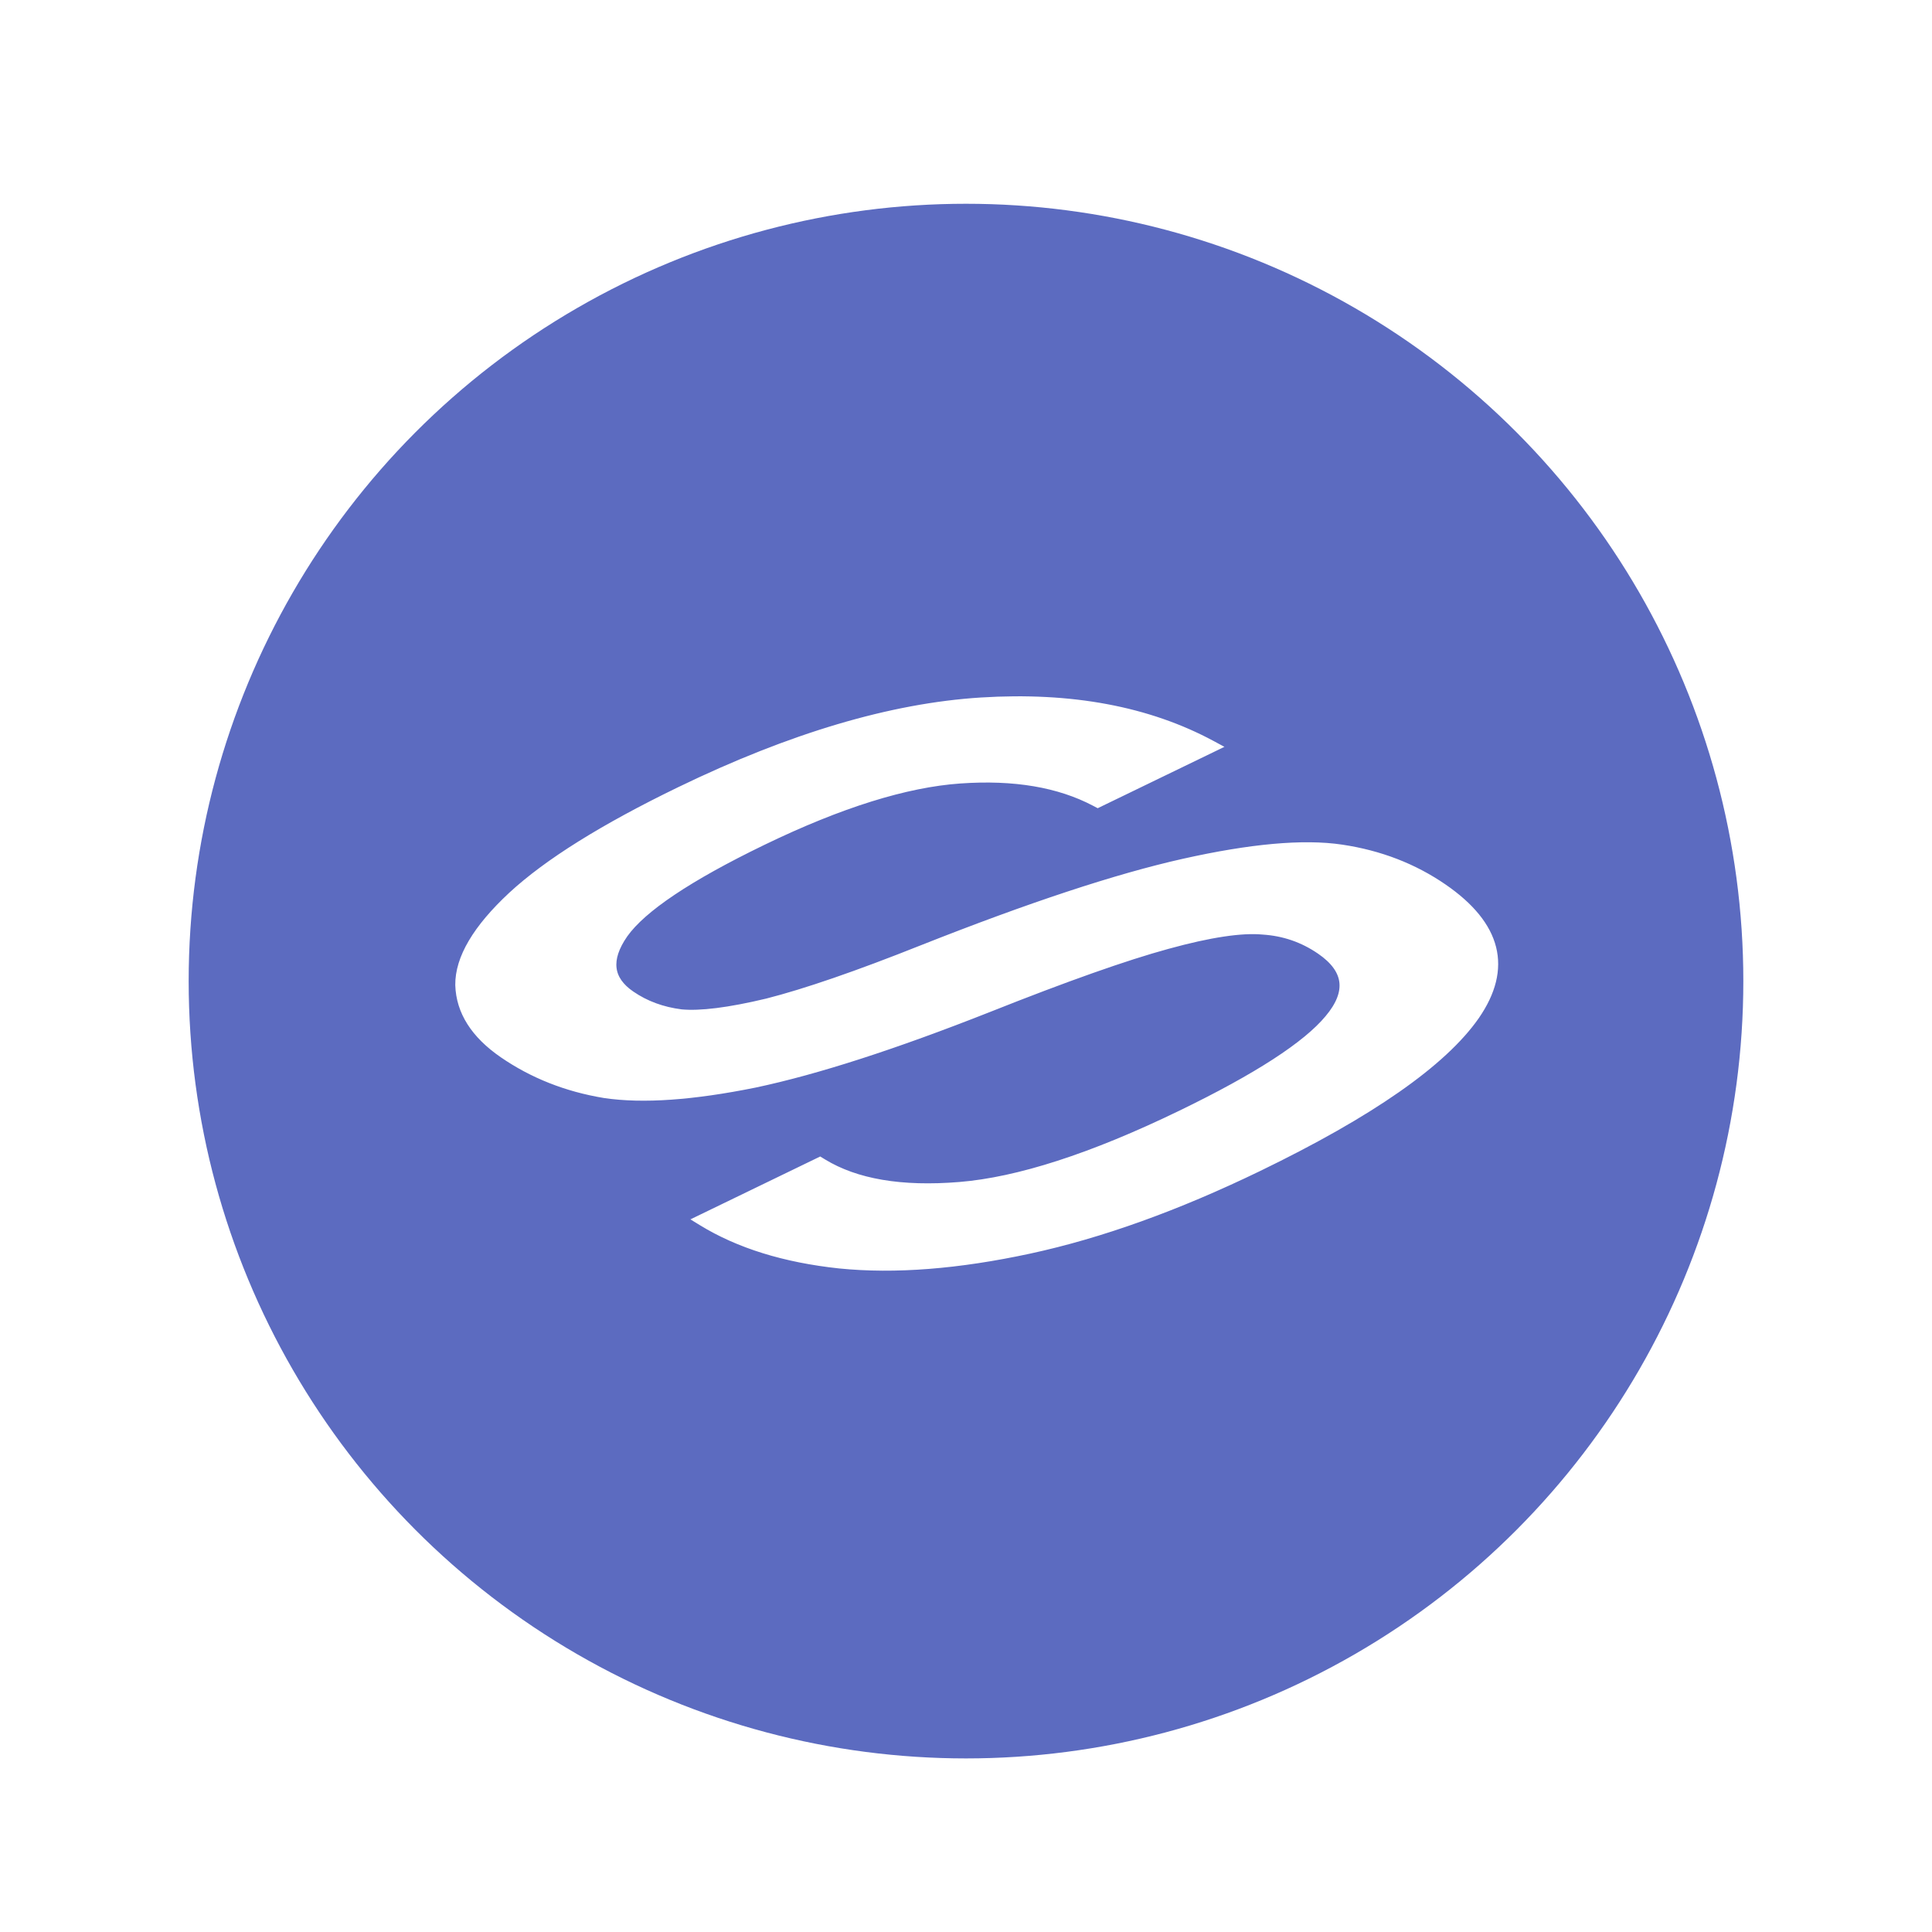 <svg width="512" height="512" viewBox="0 0 512 512" fill="none" xmlns="http://www.w3.org/2000/svg">
<rect width="512" height="512" rx="100" fill="white"/>
<g filter="url(#filter0_d_27_6)">
<circle cx="256" cy="256" r="206" fill="#5C6BC0"/>
<path d="M222.456 331.154L222.469 331.156C237.165 332.636 253.957 331.307 272.806 327.239C291.694 323.163 311.923 315.885 333.495 305.436C363.183 291.054 382.437 277.654 391.09 265.228L391.091 265.225C395.438 258.92 396.936 252.914 395.508 247.221C394.078 241.521 389.727 236.184 382.512 231.22C374.656 225.815 365.664 222.332 355.542 220.825C345.341 219.306 331.342 220.613 313.693 224.563C295.971 228.529 272.851 236.169 244.356 247.455L244.354 247.455C227.168 254.303 213.487 259.012 203.29 261.607C193.067 264.054 185.527 264.959 180.526 264.487C175.522 263.853 171.099 262.234 167.239 259.578C161.5 255.629 160.688 250.367 165.413 243.571C170.27 236.731 182.429 228.544 202.108 219.011C222.675 209.048 240.105 203.64 254.426 202.633C268.793 201.623 280.632 203.65 290.106 208.635L290.923 209.065L291.701 208.688L321.263 194.368L322.29 193.871L321.222 193.295C304.286 184.159 283.84 180.354 260.021 181.842C236.196 183.331 209.576 191.262 180.172 205.506C159.964 215.294 145.091 224.575 135.606 233.35L135.604 233.352C126.293 242.032 121.584 249.932 121.652 257.037L121.652 257.037L121.652 257.046C121.873 264.056 125.74 270.176 133.279 275.362C141.129 280.763 150.097 284.323 160.179 285.992L160.195 285.995L160.212 285.997C170.378 287.511 183.676 286.548 199.995 283.25L199.996 283.25L200.011 283.247C216.411 279.777 237.09 273.098 262.028 263.24L262.031 263.239C282.491 255.103 298.265 249.529 309.379 246.496L309.383 246.495C320.717 243.369 329.068 242.162 334.591 242.666L334.62 242.669L334.648 242.671C340.188 243.025 345.257 244.738 349.877 247.917C353.555 250.447 355.555 253.186 355.929 256.153C356.304 259.133 355.046 262.395 352.047 265.951L352.045 265.954C346.183 273.01 333.193 281.45 312.912 291.275C289.324 302.701 269.808 308.969 254.325 310.236C238.786 311.508 226.816 309.417 218.137 304.122L217.312 303.619L216.469 304.027L186.005 318.784L185.048 319.248L185.981 319.821C195.759 325.827 207.939 329.602 222.456 331.154Z" fill="white" stroke="white" stroke-width="2"/>
</g>
<defs>
<filter id="filter0_d_27_6" x="30" y="34" width="452" height="452" filterUnits="userSpaceOnUse" color-interpolation-filters="sRGB">
<feFlood flood-opacity="0" result="BackgroundImageFix"/>
<feColorMatrix in="SourceAlpha" type="matrix" values="0 0 0 0 0 0 0 0 0 0 0 0 0 0 0 0 0 0 127 0" result="hardAlpha"/>
<feOffset dy="4"/>
<feGaussianBlur stdDeviation="10"/>
<feComposite in2="hardAlpha" operator="out"/>
<feColorMatrix type="matrix" values="0 0 0 0 0.361 0 0 0 0 0.42 0 0 0 0 0.753 0 0 0 0.6 0"/>
<feBlend mode="normal" in2="BackgroundImageFix" result="effect1_dropShadow_27_6"/>
<feBlend mode="normal" in="SourceGraphic" in2="effect1_dropShadow_27_6" result="shape"/>
</filter>
</defs>
</svg>
